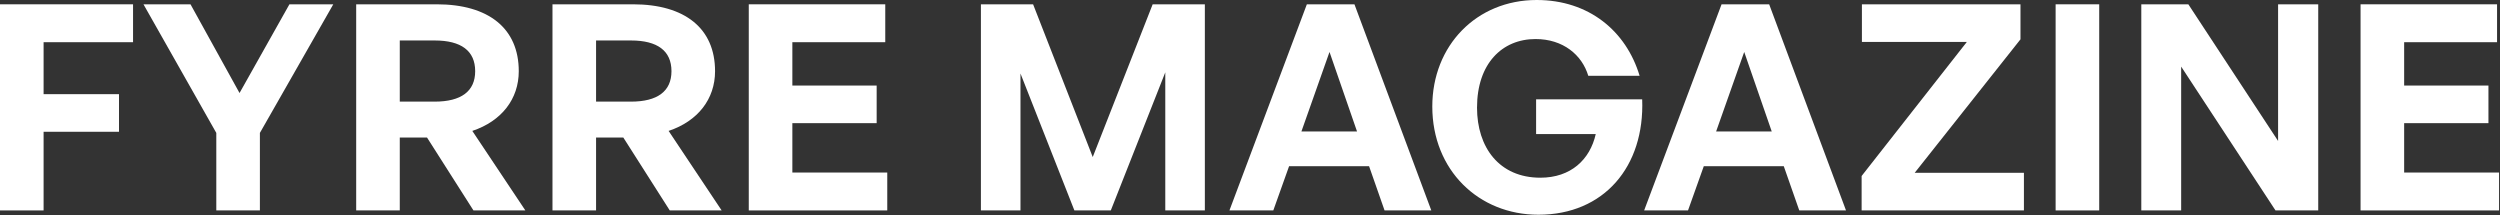 <svg width="209" height="18" viewBox="0 0 209 18" fill="none" xmlns="http://www.w3.org/2000/svg">
<rect x="0" y="0" width="209" height="18" fill="#333333" stroke="none"/>
<path d="M3.644 17.592V11.016H9.948V7.872H3.644V3.528H11.123V0.36H0V17.592H3.644Z" fill="white"/>
<path d="M21.727 11.112L27.863 0.36H24.196L20.025 7.776L15.926 0.36H11.994L18.083 11.112V17.592H21.727V11.112Z" fill="white"/>
<path d="M33.421 17.592V11.496H35.698L39.581 17.592H43.92L39.485 10.944C41.931 10.128 43.369 8.28 43.369 5.952C43.369 2.376 40.852 0.36 36.513 0.36H29.777V17.592H33.421ZM33.421 3.384H36.345C38.551 3.384 39.725 4.248 39.725 5.952C39.725 7.632 38.551 8.496 36.345 8.496H33.421V3.384Z" fill="white"/>
<path d="M49.831 17.592V11.496H52.108L55.992 17.592H60.33L55.896 10.944C58.341 10.128 59.779 8.28 59.779 5.952C59.779 2.376 57.262 0.36 52.923 0.36H46.187V17.592H49.831ZM49.831 3.384H52.755C54.961 3.384 56.135 4.248 56.135 5.952C56.135 7.632 54.961 8.496 52.755 8.496H49.831V3.384Z" fill="white"/>
<path d="M74.175 14.424H66.241V10.296H73.288V7.152H66.241V3.528H74.008V0.36H62.597V17.592H74.175V14.424Z" fill="white"/>
<path d="M89.819 17.592H92.863L97.418 6.048V17.592H100.726V0.36H96.363L91.353 13.128L86.367 0.36H82.004V17.592H85.312V6.144L89.819 17.592Z" fill="white"/>
<path d="M115.749 17.592H119.657L113.232 0.36H109.253L102.781 17.592H106.448L107.767 13.896H114.455L115.749 17.592ZM111.147 4.344L113.448 10.992H108.798L111.147 4.344Z" fill="white"/>
<path d="M128.609 17.952C134.099 17.952 137.503 13.92 137.287 8.304H128.418V11.208H133.404C132.924 13.344 131.318 14.856 128.777 14.856C125.325 14.856 123.479 12.312 123.479 9C123.479 5.304 125.589 3.264 128.37 3.264C130.671 3.264 132.253 4.584 132.78 6.336H137.071C135.945 2.592 132.828 0 128.466 0C123.432 0 119.74 3.816 119.74 8.904C119.74 14.232 123.623 17.952 128.609 17.952Z" fill="white"/>
<path d="M150.419 17.592H154.326L147.902 0.36H143.923L137.45 17.592H141.118L142.436 13.896H149.124L150.419 17.592ZM145.816 4.344L148.118 10.992H143.467L145.816 4.344Z" fill="white"/>
<path d="M169.2 17.592V14.448H160.067L168.912 3.288V0.36H155.656V3.504H164.429L155.632 14.712V17.592H169.2Z" fill="white"/>
<path d="M175.494 17.592V0.36H171.85V17.592H175.494Z" fill="white"/>
<path d="M190.232 17.592H193.804V0.36H190.448V11.784L182.945 0.36H179.013V17.592H182.345V5.568L190.232 17.592Z" fill="white"/>
<path d="M208.921 14.424H200.987V10.296H208.034V7.152H200.987V3.528H208.753V0.36H197.343V17.592H208.921V14.424Z" fill="white"/>
</svg>
